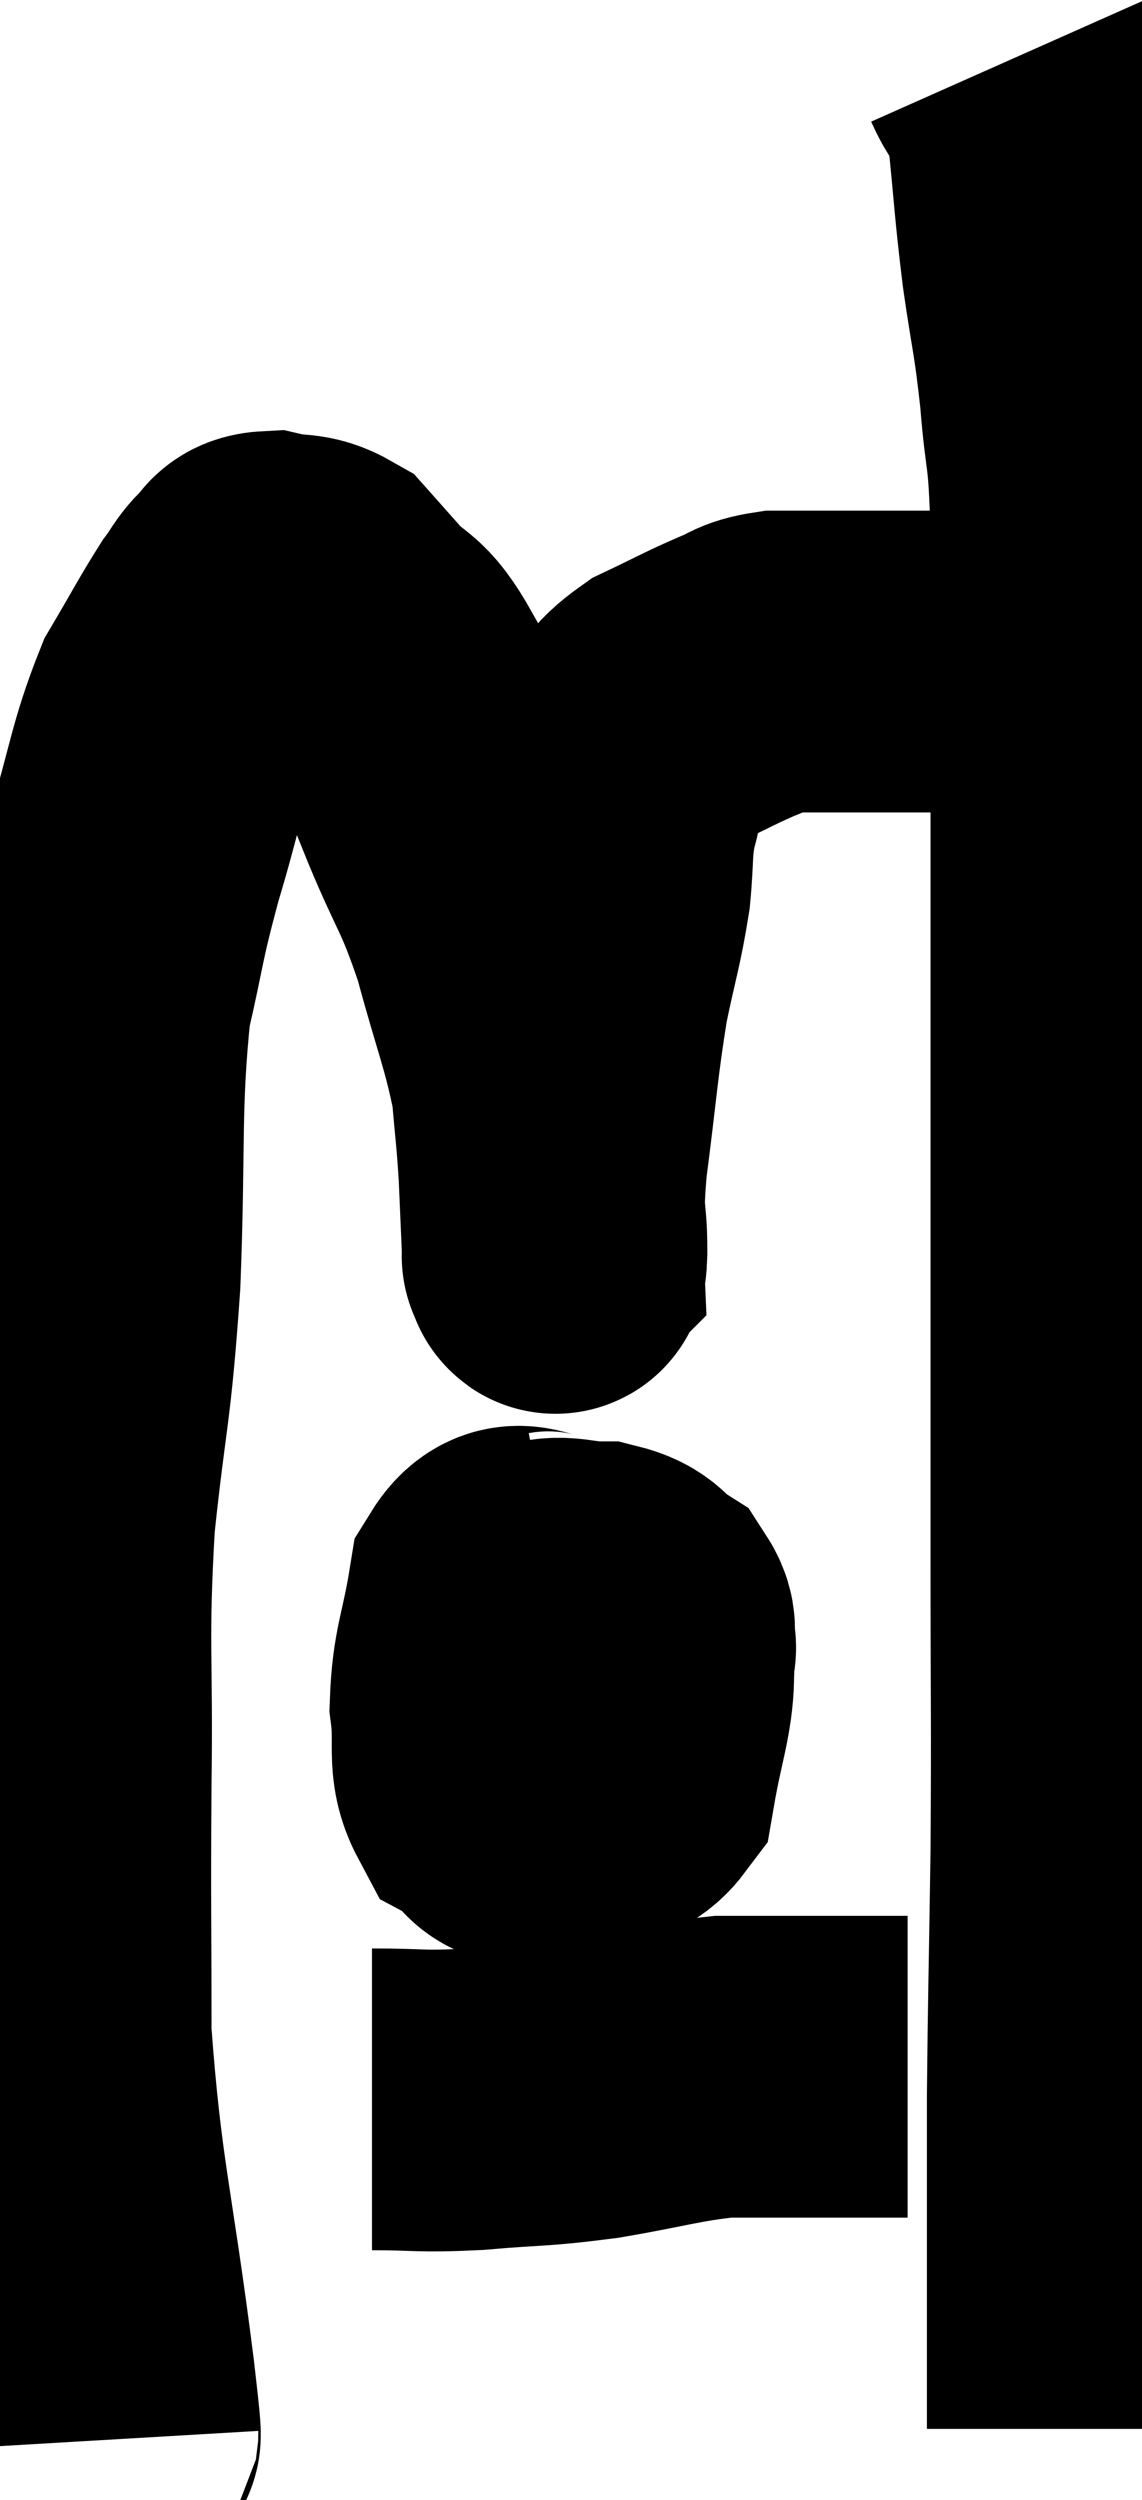 <svg xmlns="http://www.w3.org/2000/svg" viewBox="13.513 5.48 18.933 41.42" width="18.933" height="41.42"><path d="M 15.3 45.9 C 15.27 45.39, 15.435 46.56, 15.24 44.88 C 14.88 42.03, 14.7 41.64, 14.52 39.18 C 14.52 37.11, 14.505 37.17, 14.52 35.04 C 14.55 32.85, 14.46 32.745, 14.58 30.66 C 14.79 28.68, 14.85 28.845, 15 26.7 C 15.09 24.39, 15 23.82, 15.18 22.08 C 15.45 20.91, 15.39 20.97, 15.72 19.74 C 16.11 18.45, 16.11 18.135, 16.5 17.16 C 16.89 16.5, 16.995 16.29, 17.28 15.84 C 17.46 15.6, 17.46 15.54, 17.64 15.36 C 17.82 15.24, 17.715 15.135, 18 15.12 C 18.39 15.21, 18.465 15.12, 18.78 15.3 C 19.02 15.57, 18.915 15.45, 19.26 15.84 C 19.71 16.35, 19.74 16.11, 20.16 16.86 C 20.55 17.85, 20.52 17.805, 20.94 18.84 C 21.39 19.92, 21.45 19.845, 21.84 21 C 22.17 22.23, 22.305 22.485, 22.5 23.46 C 22.56 24.18, 22.575 24.195, 22.62 24.9 C 22.65 25.59, 22.665 25.935, 22.68 26.28 C 22.68 26.28, 22.68 26.28, 22.68 26.28 C 22.68 26.28, 22.665 26.295, 22.68 26.28 C 22.71 26.25, 22.725 26.61, 22.74 26.22 C 22.74 25.47, 22.65 25.785, 22.74 24.72 C 22.92 23.34, 22.92 23.085, 23.1 21.96 C 23.28 21.09, 23.34 20.97, 23.46 20.22 C 23.52 19.59, 23.475 19.515, 23.58 18.96 C 23.73 18.48, 23.625 18.435, 23.88 18 C 24.24 17.61, 24.135 17.55, 24.6 17.22 C 25.17 16.95, 25.29 16.875, 25.74 16.68 C 26.07 16.56, 26.01 16.5, 26.4 16.44 C 26.85 16.44, 26.805 16.44, 27.3 16.44 C 27.84 16.44, 27.795 16.44, 28.38 16.44 C 29.01 16.44, 29.25 16.44, 29.64 16.44 C 29.79 16.44, 29.865 16.44, 29.94 16.44 C 29.94 16.44, 29.88 16.485, 29.94 16.44 L 30.18 16.26" fill="none" stroke="black" stroke-width="5"></path><path d="M 30.24 6.48 C 30.48 7.02, 30.54 6.705, 30.72 7.56 C 30.84 8.73, 30.825 8.79, 30.96 9.9 C 31.11 10.95, 31.14 10.905, 31.26 12 C 31.35 13.14, 31.395 12.735, 31.44 14.28 C 31.44 16.23, 31.44 15.99, 31.44 18.18 C 31.44 20.61, 31.44 20.85, 31.44 23.04 C 31.44 24.99, 31.44 24.885, 31.44 26.94 C 31.44 29.1, 31.44 28.95, 31.44 31.26 C 31.44 33.72, 31.455 33.945, 31.44 36.18 C 31.41 38.19, 31.395 38.625, 31.38 40.2 C 31.38 41.34, 31.38 41.415, 31.38 42.48 C 31.38 43.47, 31.38 43.875, 31.38 44.46 C 31.38 44.64, 31.38 44.73, 31.38 44.82 C 31.38 44.82, 31.38 44.745, 31.38 44.82 C 31.38 44.97, 31.38 45.015, 31.38 45.12 C 31.38 45.18, 31.38 45.09, 31.38 45.24 C 31.38 45.48, 31.38 45.6, 31.38 45.72 C 31.38 45.72, 31.38 45.72, 31.38 45.72 L 31.38 45.72" fill="none" stroke="black" stroke-width="5"></path><path d="M 22.74 31.68 C 22.26 31.77, 22.095 31.35, 21.78 31.86 C 21.63 32.79, 21.51 32.91, 21.48 33.72 C 21.57 34.41, 21.42 34.65, 21.66 35.1 C 22.05 35.31, 21.915 35.625, 22.44 35.52 C 23.1 35.1, 23.34 35.34, 23.76 34.68 C 23.94 33.78, 24.03 33.48, 24.12 32.88 C 24.12 32.58, 24.285 32.535, 24.12 32.28 C 23.79 32.07, 23.88 31.965, 23.46 31.86 C 22.95 31.86, 22.86 31.725, 22.44 31.86 C 22.11 32.13, 21.93 31.935, 21.78 32.4 C 21.81 33.06, 21.63 33.18, 21.84 33.72 C 22.23 34.14, 22.305 34.29, 22.62 34.56 C 22.86 34.68, 22.77 35.13, 23.1 34.8 C 23.52 34.02, 23.73 33.78, 23.94 33.24 C 23.94 32.94, 24.06 32.85, 23.94 32.64 C 23.7 32.52, 23.805 32.295, 23.46 32.4 C 23.01 32.73, 22.89 32.505, 22.56 33.06 C 22.35 33.84, 22.095 34.095, 22.14 34.62 C 22.44 34.89, 22.305 35.07, 22.74 35.16 C 23.31 35.07, 23.52 35.46, 23.88 34.98 C 24.03 34.11, 24.165 33.81, 24.18 33.24 C 24.06 32.97, 24.45 32.58, 23.94 32.7 C 23.04 33.21, 22.65 33.33, 22.14 33.72 C 22.02 33.99, 21.87 33.99, 21.9 34.26 L 22.26 34.8" fill="none" stroke="black" stroke-width="5"></path><path d="M 19.68 40.26 C 20.52 40.26, 20.43 40.305, 21.36 40.26 C 22.38 40.17, 22.365 40.215, 23.4 40.08 C 24.45 39.9, 24.66 39.81, 25.5 39.72 C 26.13 39.72, 26.22 39.72, 26.76 39.72 C 27.21 39.72, 27.285 39.72, 27.66 39.72 C 27.96 39.72, 28.035 39.72, 28.26 39.72 L 28.56 39.72" fill="none" stroke="black" stroke-width="5"></path></svg>